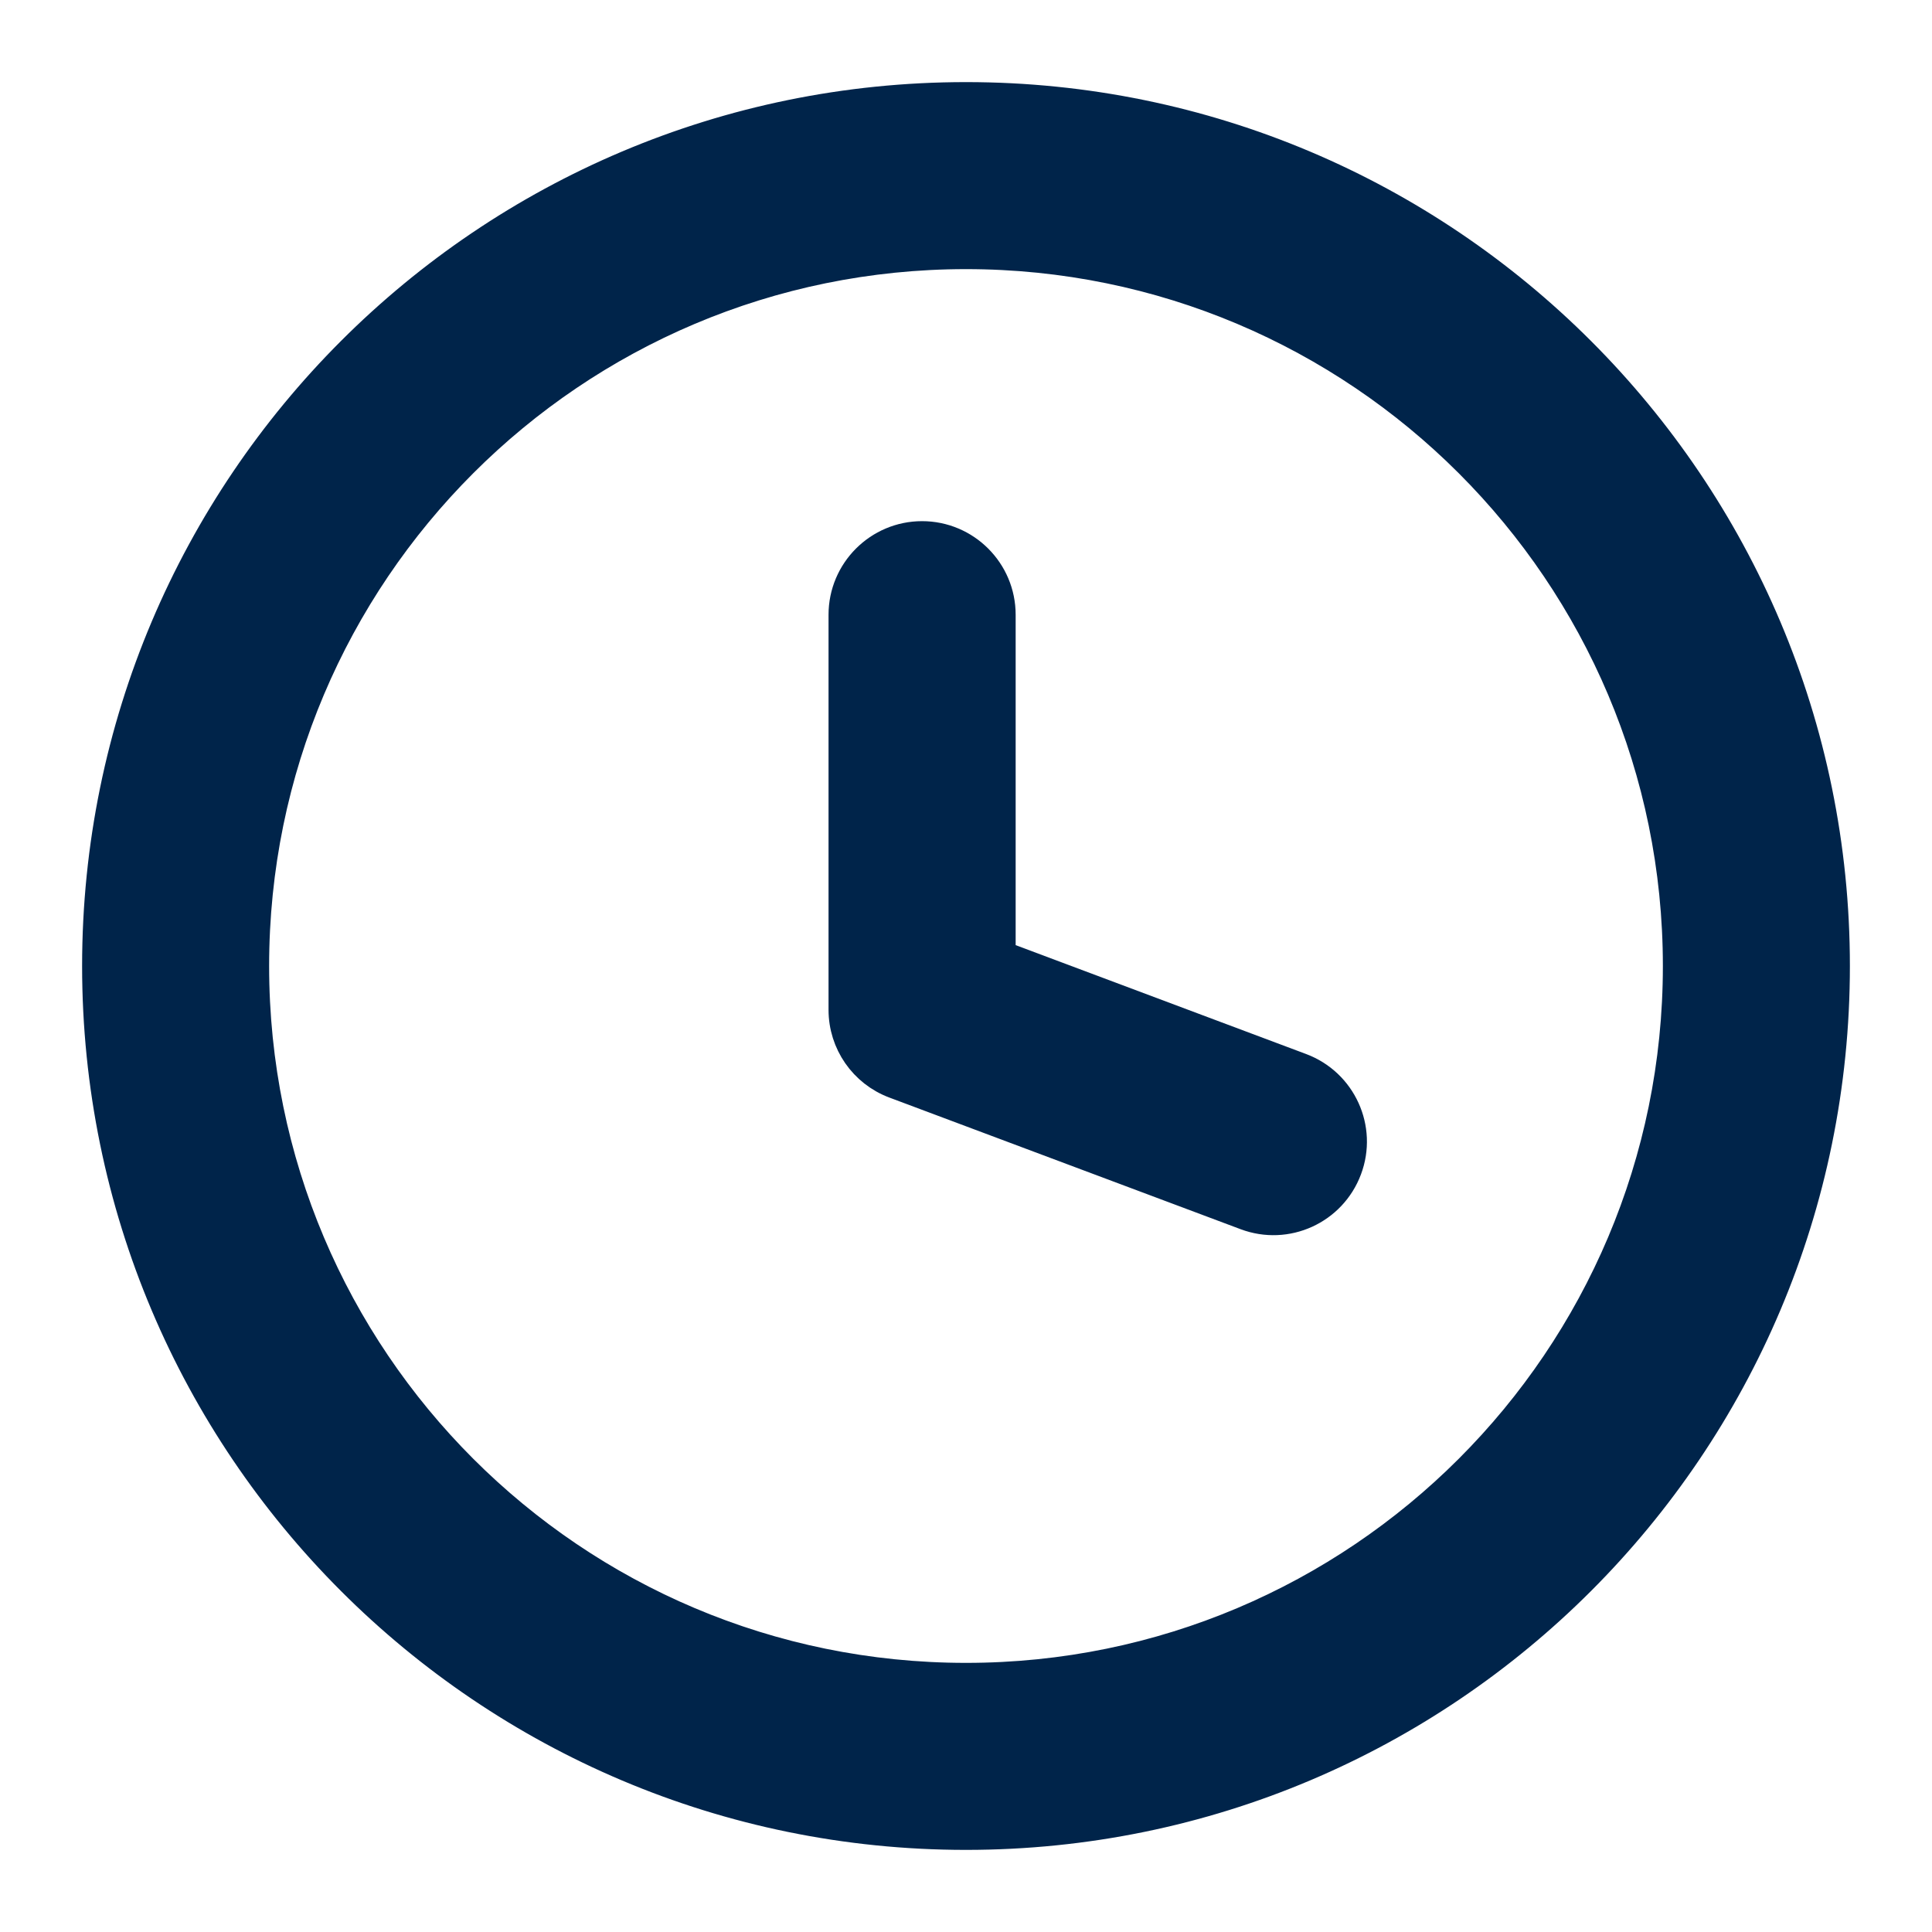 <svg width="20" height="20" viewBox="0 0 20 20" fill="none" xmlns="http://www.w3.org/2000/svg">
<path d="M10.364 6.364C10.364 5.912 9.997 5.545 9.545 5.545C9.094 5.545 8.727 5.912 8.727 6.364V10.454C8.727 10.796 8.939 11.101 9.258 11.221L12.895 12.584C13.318 12.743 13.789 12.529 13.948 12.105C14.107 11.682 13.892 11.211 13.469 11.052L10.364 9.888V6.364Z" fill="#00244A"/>
<path fill-rule="evenodd" clip-rule="evenodd" d="M10 1C5.029 1 1 5.029 1 10C1 14.971 5.029 19 10 19C14.971 19 19 14.971 19 10C19 5.029 14.971 1 10 1ZM2.636 10C2.636 5.933 5.933 2.636 10 2.636C14.067 2.636 17.364 5.933 17.364 10C17.364 14.067 14.067 17.364 10 17.364C5.933 17.364 2.636 14.067 2.636 10Z" fill="#00244A"/>
<path d="M10.364 6.364C10.364 5.912 9.997 5.545 9.545 5.545C9.094 5.545 8.727 5.912 8.727 6.364V10.454C8.727 10.796 8.939 11.101 9.258 11.221L12.895 12.584C13.318 12.743 13.789 12.529 13.948 12.105C14.107 11.682 13.892 11.211 13.469 11.052L10.364 9.888V6.364Z" stroke="#00244A" stroke-width="0.3"/>
<path fill-rule="evenodd" clip-rule="evenodd" d="M10 1C5.029 1 1 5.029 1 10C1 14.971 5.029 19 10 19C14.971 19 19 14.971 19 10C19 5.029 14.971 1 10 1ZM2.636 10C2.636 5.933 5.933 2.636 10 2.636C14.067 2.636 17.364 5.933 17.364 10C17.364 14.067 14.067 17.364 10 17.364C5.933 17.364 2.636 14.067 2.636 10Z" stroke="#00244A" stroke-width="0.3"/>
</svg>
